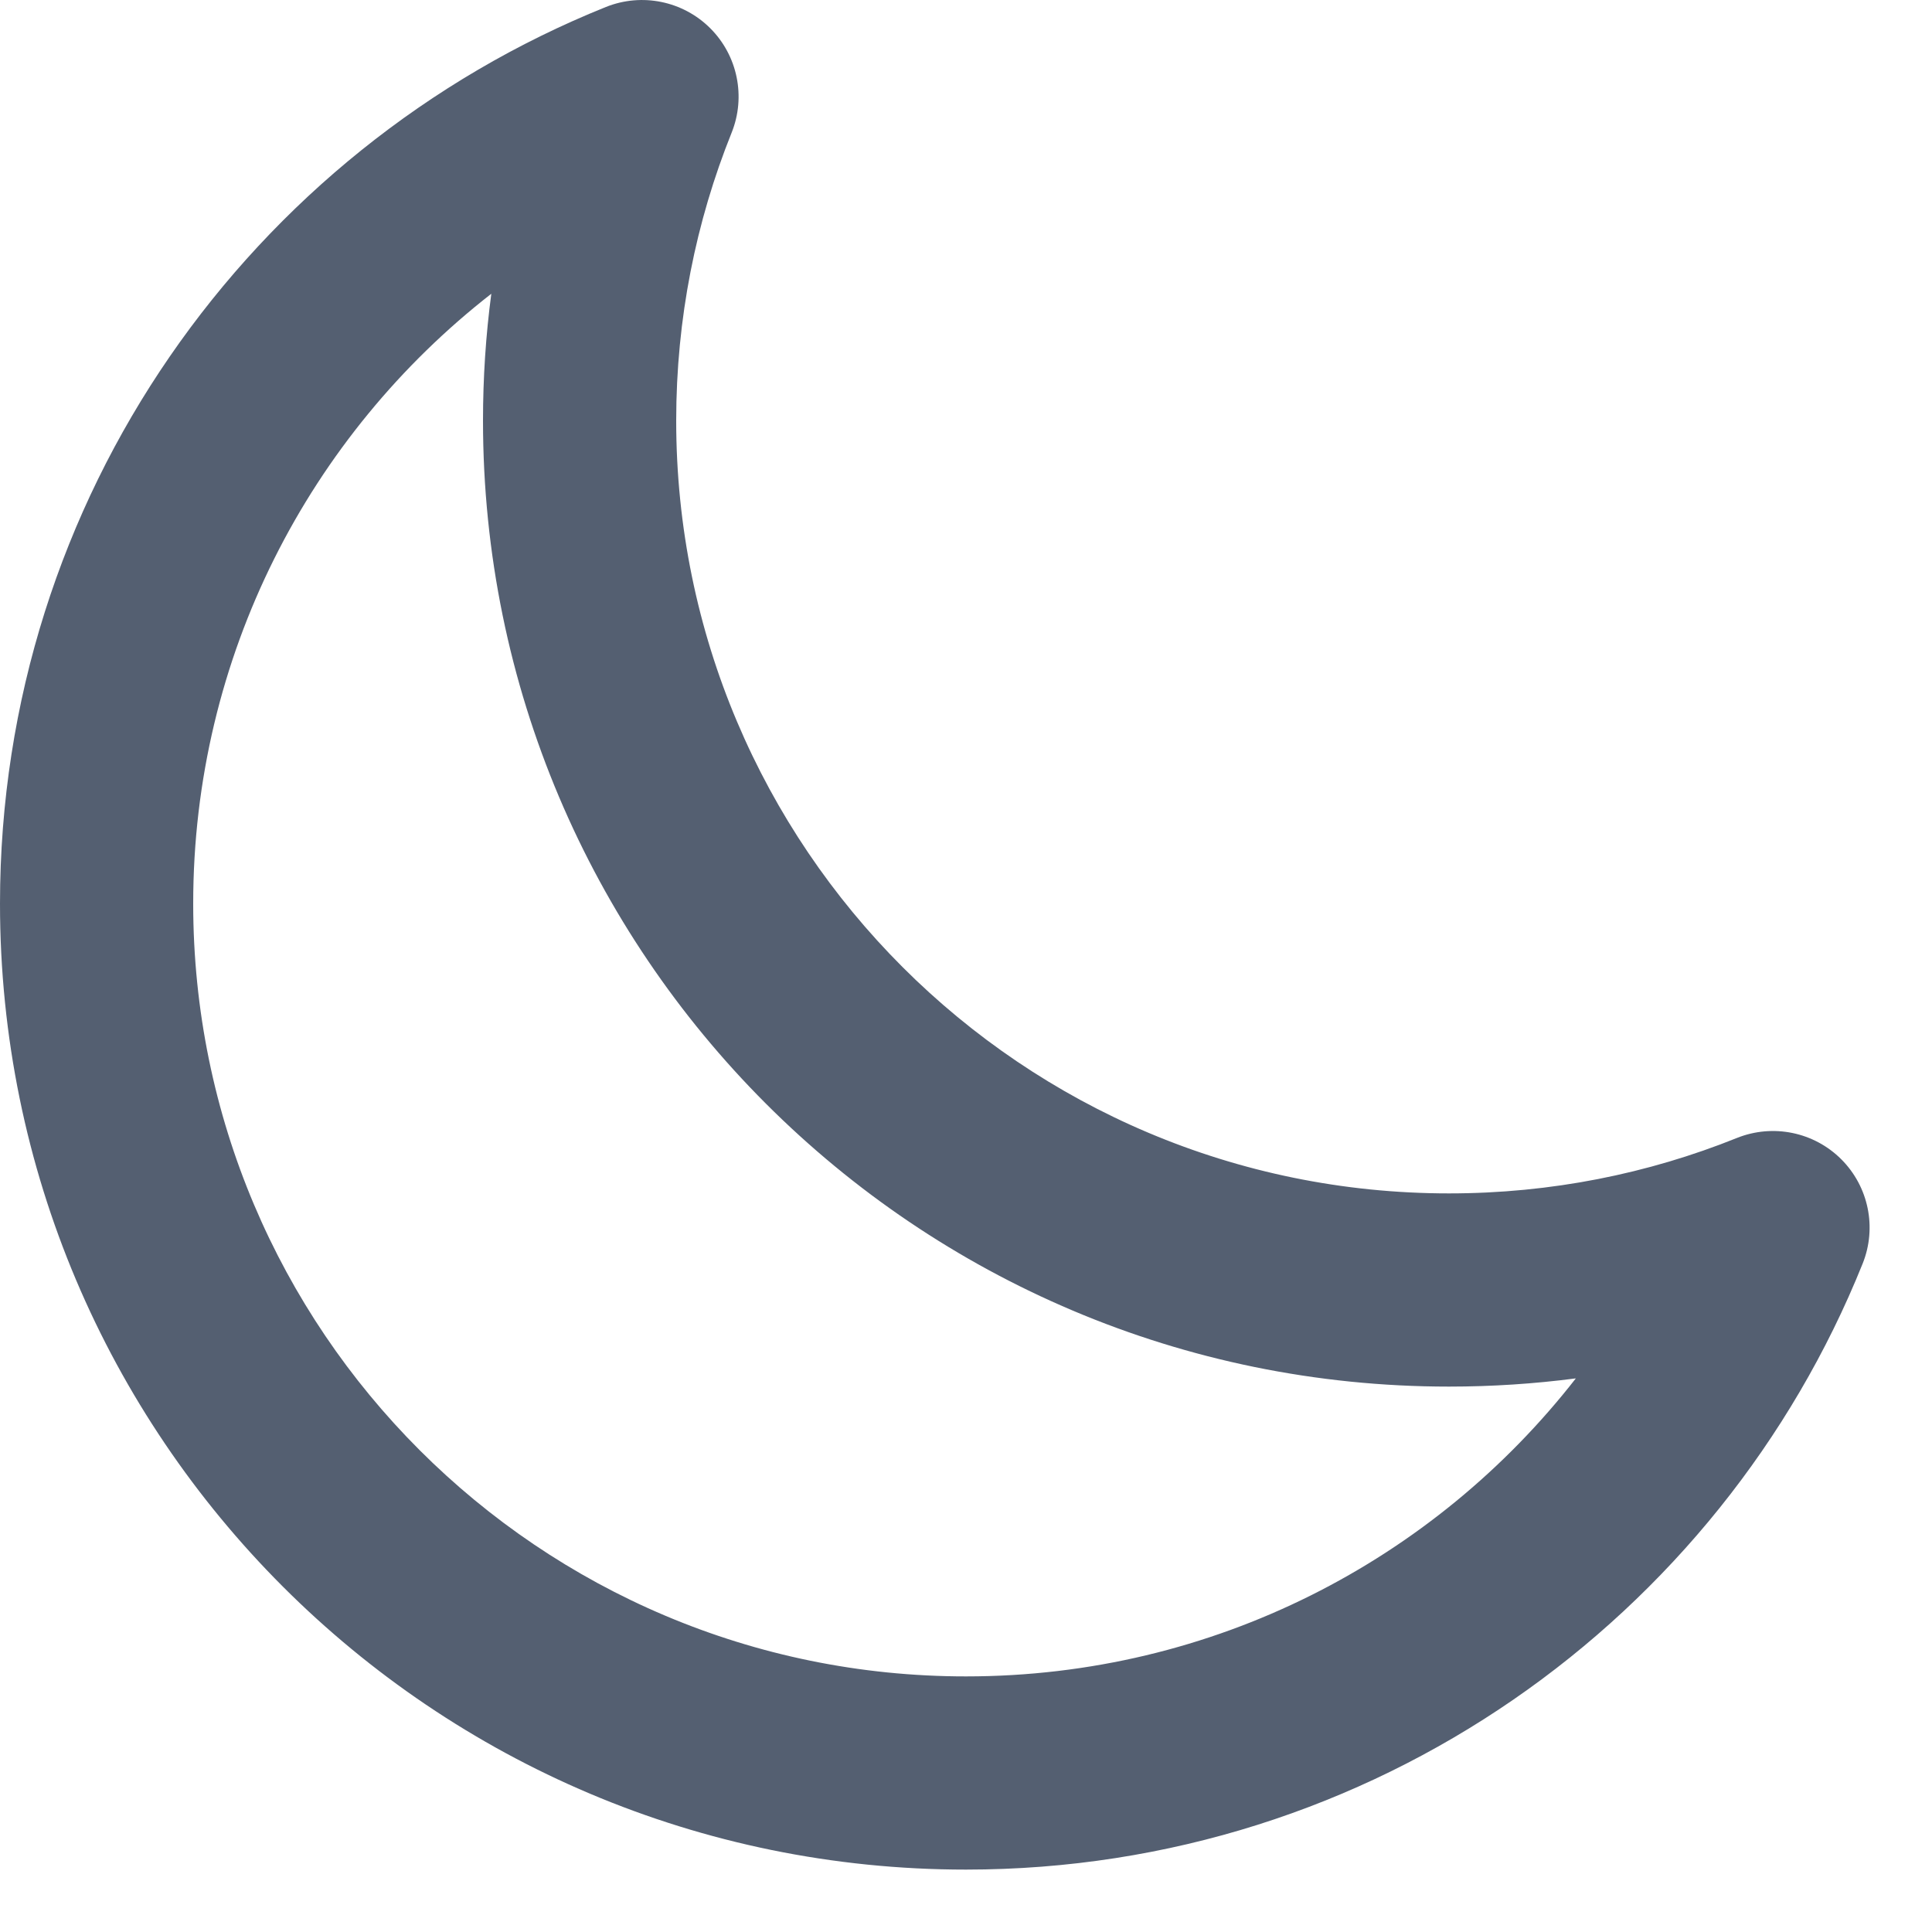 <svg width="20" height="20" viewBox="0 0 20 20" fill="none" xmlns="http://www.w3.org/2000/svg">
<path fill-rule="evenodd" clip-rule="evenodd" d="M7.353 0.293C7.636 0.576 7.723 1.001 7.574 1.373C7.204 2.293 7 3.299 7 4.354C7 8.773 10.582 12.354 15 12.354C16.056 12.354 17.061 12.15 17.981 11.78C18.353 11.631 18.778 11.718 19.061 12.001C19.345 12.285 19.431 12.71 19.282 13.081C17.805 16.756 14.207 19.354 10 19.354C4.477 19.354 0 14.877 0 9.354C0 5.147 2.598 1.549 6.273 0.072C6.645 -0.077 7.07 0.01 7.353 0.293ZM5.086 3.041C3.207 4.505 2 6.79 2 9.354C2 13.773 5.582 17.354 10 17.354C12.565 17.354 14.849 16.147 16.313 14.269C15.883 14.325 15.445 14.354 15 14.354C9.477 14.354 5 9.877 5 4.354C5 3.909 5.029 3.471 5.086 3.041Z" fill="#545F71"/>
</svg>
